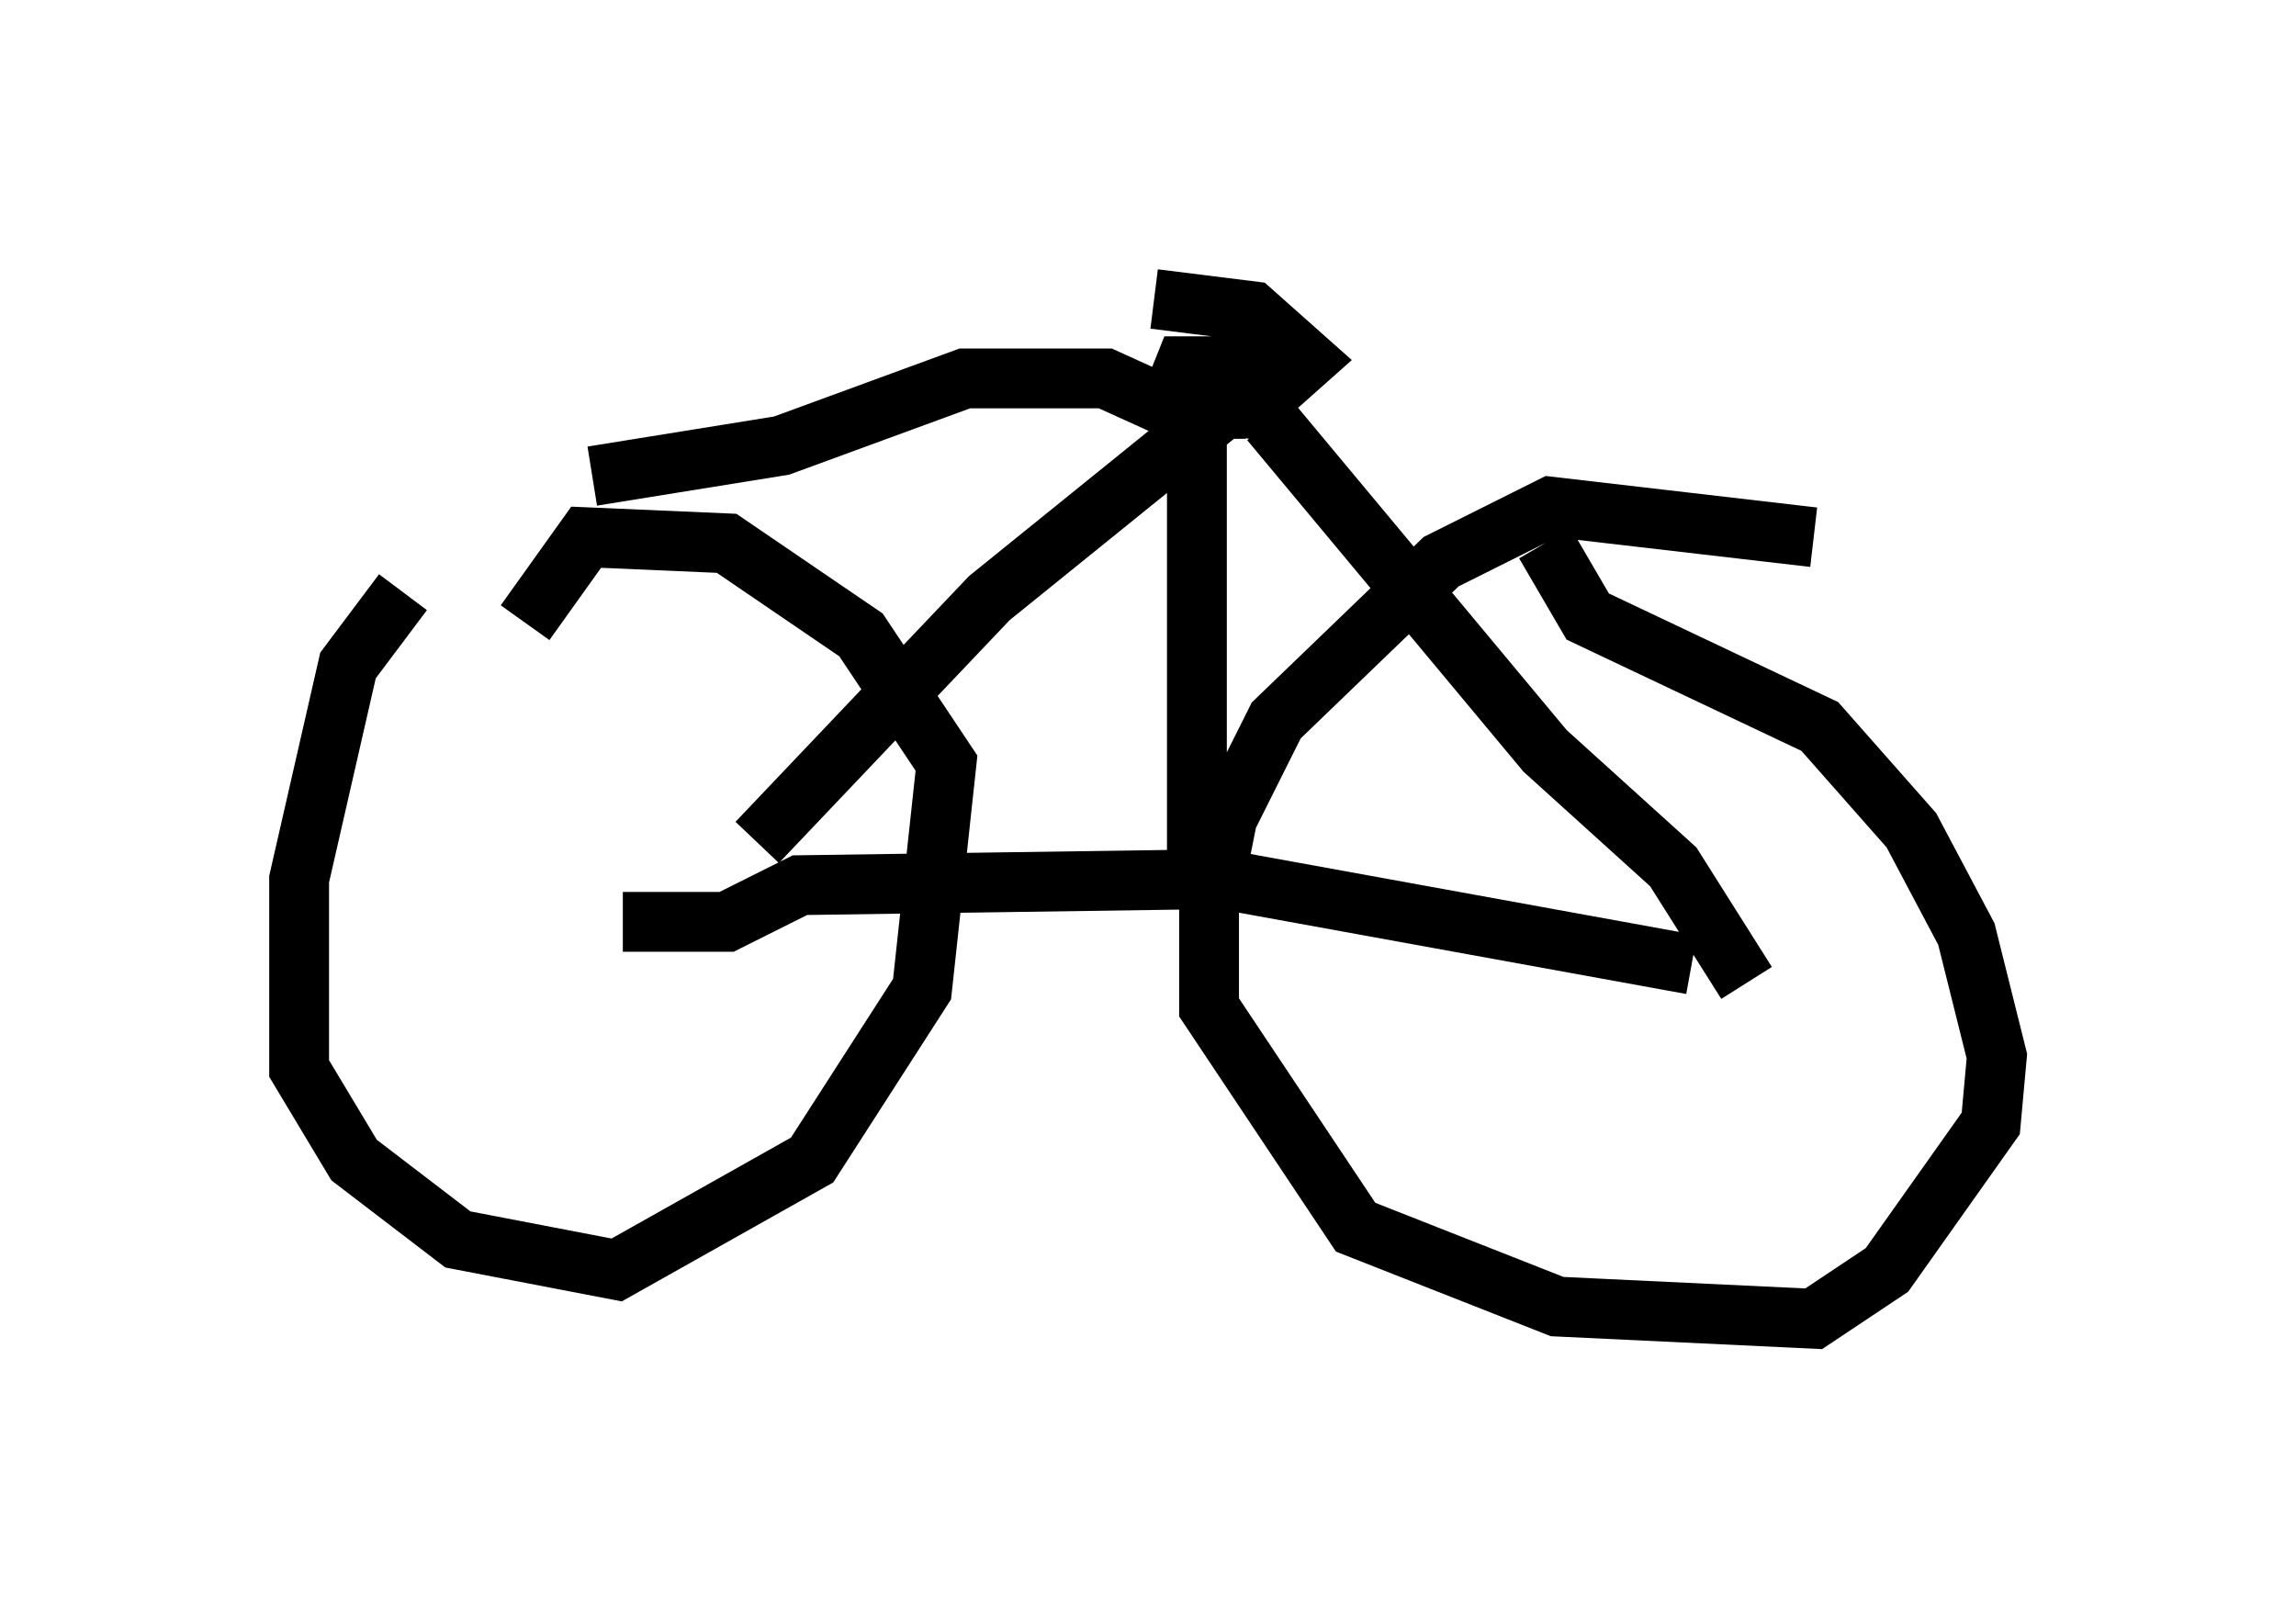 <?xml version="1.0" encoding="utf-8" ?>
<svg baseProfile="full" height="27.048" version="1.1" width="38.379" xmlns="http://www.w3.org/2000/svg" xmlns:ev="http://www.w3.org/2001/xml-events" xmlns:xlink="http://www.w3.org/1999/xlink"><defs /><rect fill="white" height="27.048" width="38.379" x="0" y="0" /><path d="M8.471, 8.981 m-1.735, 0.919 l-0.919, 1.225 -0.817, 3.573 l0.0, 3.165 0.919, 1.531 l1.735, 1.327 2.654, 0.51 l3.267, -1.838 1.838, -2.858 l0.408, -3.777 -1.429, -2.144 l-2.246, -1.531 -2.348, -0.102 l-1.021, 1.429 m21.54, -1.429 l-4.39, -0.51 -1.838, 0.919 l-2.756, 2.654 -0.817, 1.633 l-0.306, 1.531 0.0, 1.633 l2.45, 3.675 3.369, 1.327 l4.288, 0.204 1.225, -0.817 l1.735, -2.45 0.102, -1.123 l-0.51, -2.042 -0.919, -1.735 l-1.531, -1.735 -3.879, -1.838 l-0.715, -1.225 m-4.492, -2.96 l-1.531, 0.0 -0.204, 0.51 l1.327, 0.204 0.919, -0.817 l-0.919, -0.817 -1.633, -0.204 m-8.881, 10.413 l1.735, 0.0 1.225, -0.613 l7.044, -0.102 7.861, 1.429 m-6.942, -10.004 l-4.798, 3.879 -3.879, 4.083 m8.575, -7.044 l4.594, 5.513 2.144, 1.94 l1.225, 1.94 m-9.188, -9.086 l0.0, 7.861 m0.817, -8.371 l-1.225, 0.0 -1.123, -0.51 l-2.348, 0.0 -3.063, 1.123 l-3.165, 0.51 " fill="none" stroke="black" stroke-width="1" /></svg>